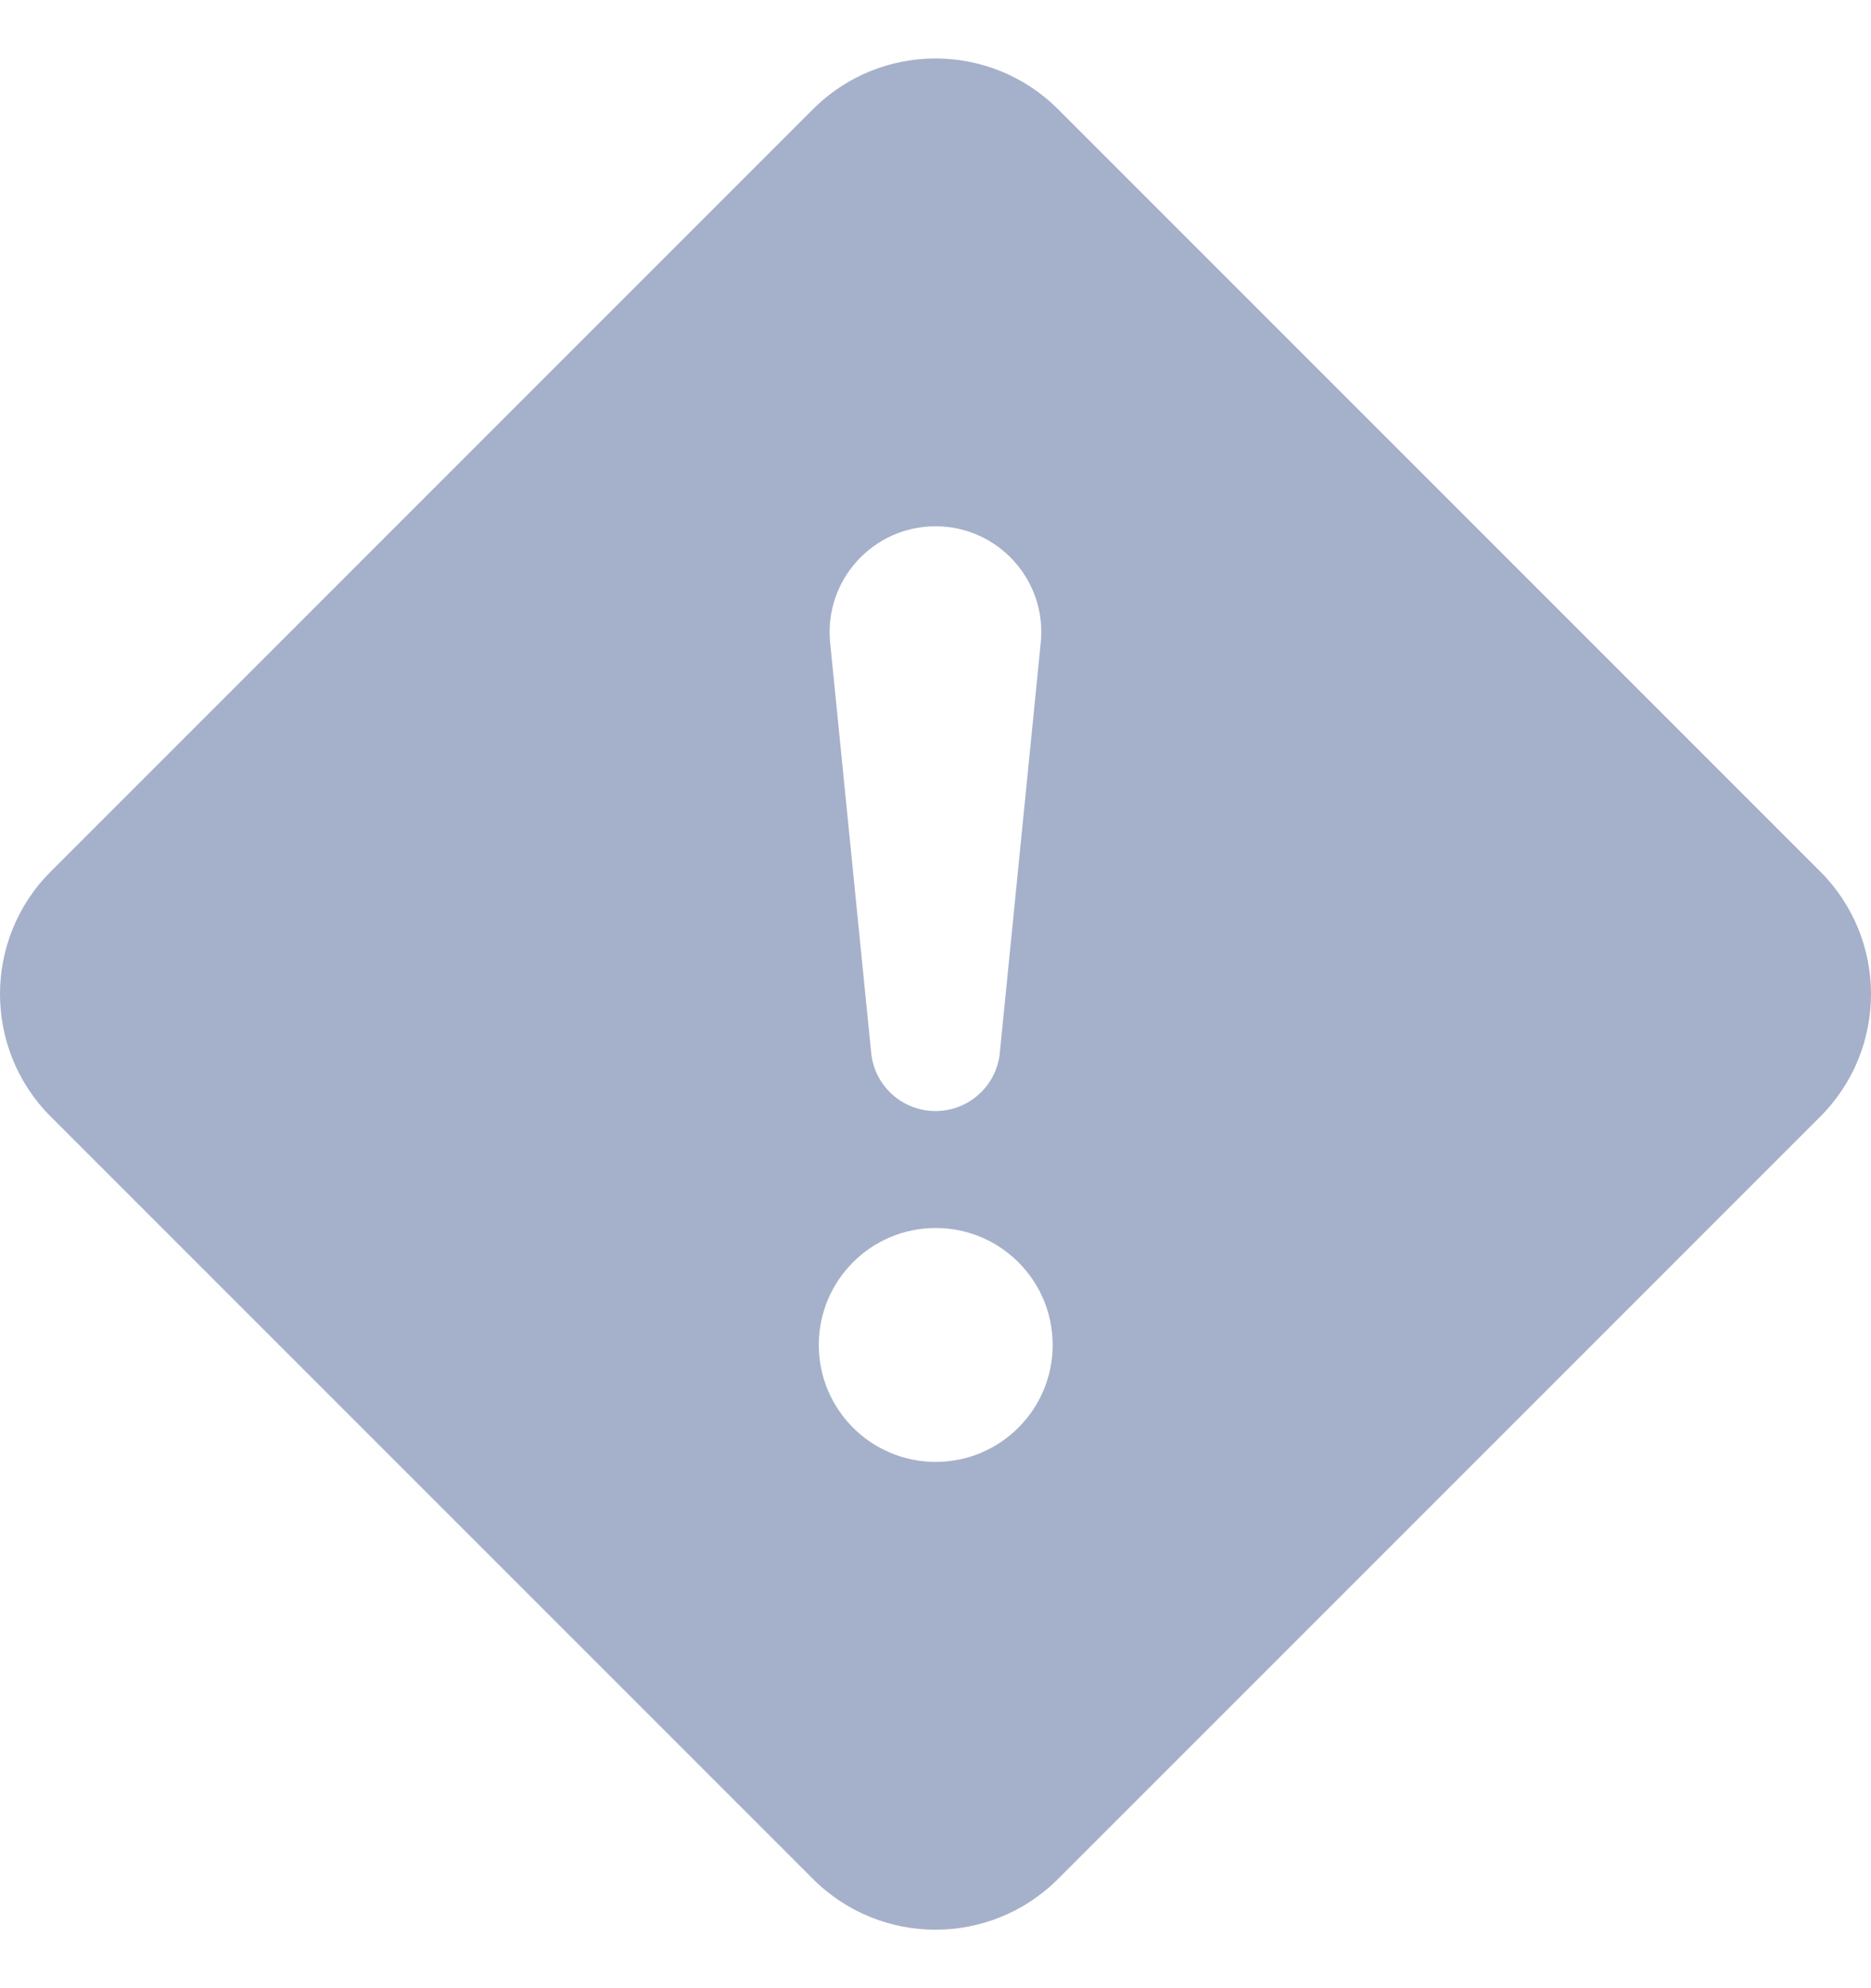 <svg width="16" height="17" viewBox="0 0 16 17" fill="none" xmlns="http://www.w3.org/2000/svg">
<path d="M9.049 0.935C8.47 0.355 7.53 0.355 6.951 0.935L0.435 7.451C-0.145 8.03 -0.145 8.97 0.435 9.549L6.951 16.065C7.53 16.645 8.47 16.645 9.049 16.065L15.565 9.549C16.145 8.97 16.145 8.03 15.565 7.451L9.049 0.935ZM8 4.5C8.535 4.5 8.954 4.962 8.9 5.495L8.55 9.002C8.522 9.285 8.284 9.5 8 9.5C7.716 9.5 7.478 9.285 7.45 9.002L7.099 5.495C7.046 4.962 7.465 4.5 8 4.5ZM8.002 10.5C8.554 10.5 9.002 10.948 9.002 11.5C9.002 12.052 8.554 12.5 8.002 12.5C7.449 12.5 7.002 12.052 7.002 11.5C7.002 10.948 7.449 10.5 8.002 10.5Z" fill="#A5B1CA"/>
</svg>
